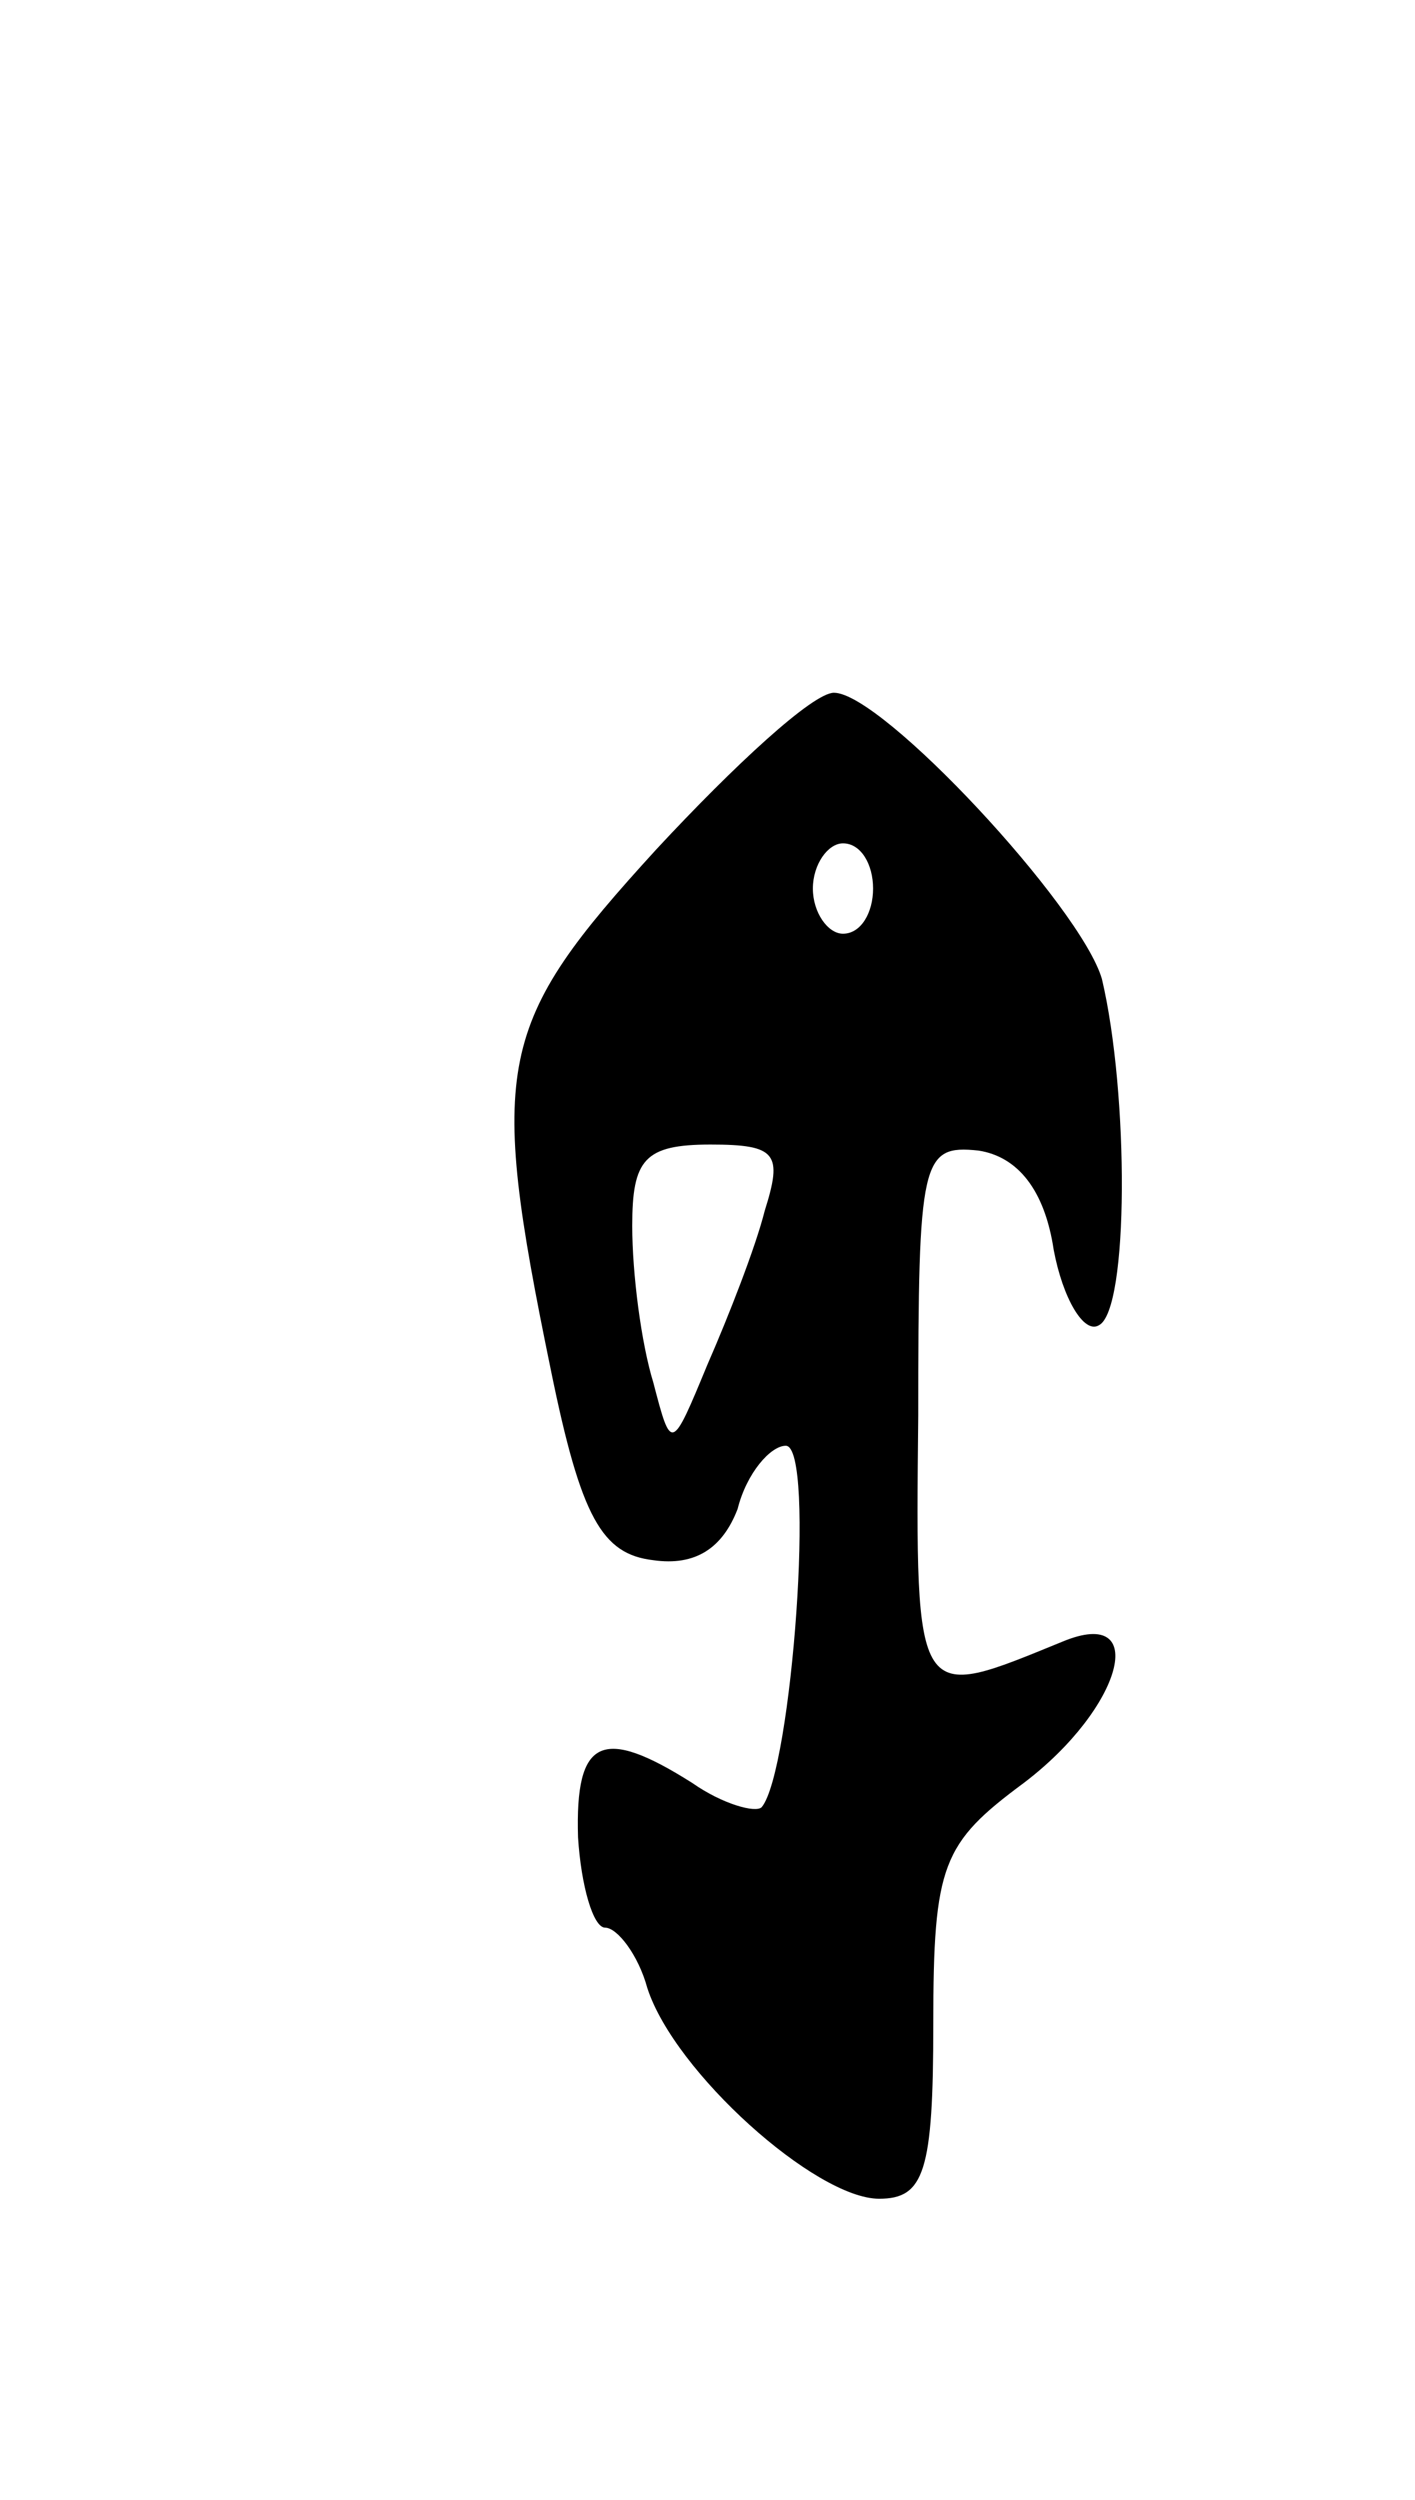 <svg version="1.0" xmlns="http://www.w3.org/2000/svg"
 width="47pt" height="83pt" viewBox="0 0 47 83"
 preserveAspectRatio="xMidYMid meet">
<g transform="translate(0,83) scale(0.1,-0.1)"
fill="#000000" stroke="none">
<path d="M218 548 c-53 -58 -56 -71 -35 -173 10 -49 17 -61 34 -63 14 -2 23 4
28 17 3 12 11 21 16 21 10 0 2 -108 -8 -120 -2 -2 -13 1 -23 8 -30 19 -39 15
-38 -18 1 -16 5 -30 9 -30 4 0 11 -9 14 -20 9 -28 56 -70 77 -70 15 0 18 9 18
58 0 53 3 60 30 80 33 25 42 59 13 47 -49 -20 -49 -22 -48 75 0 85 1 90 20 88
13 -2 22 -13 25 -33 3 -16 10 -28 15 -25 10 5 10 77 1 115 -7 24 -73 95 -89
95 -7 0 -33 -24 -59 -52z m72 -13 c0 -8 -4 -15 -10 -15 -5 0 -10 7 -10 15 0 8
5 15 10 15 6 0 10 -7 10 -15z m-36 -107 c-3 -12 -12 -35 -19 -51 -12 -29 -12
-29 -18 -6 -4 13 -7 36 -7 52 0 22 4 27 26 27 22 0 24 -3 18 -22z"/>
</g>
</svg>
